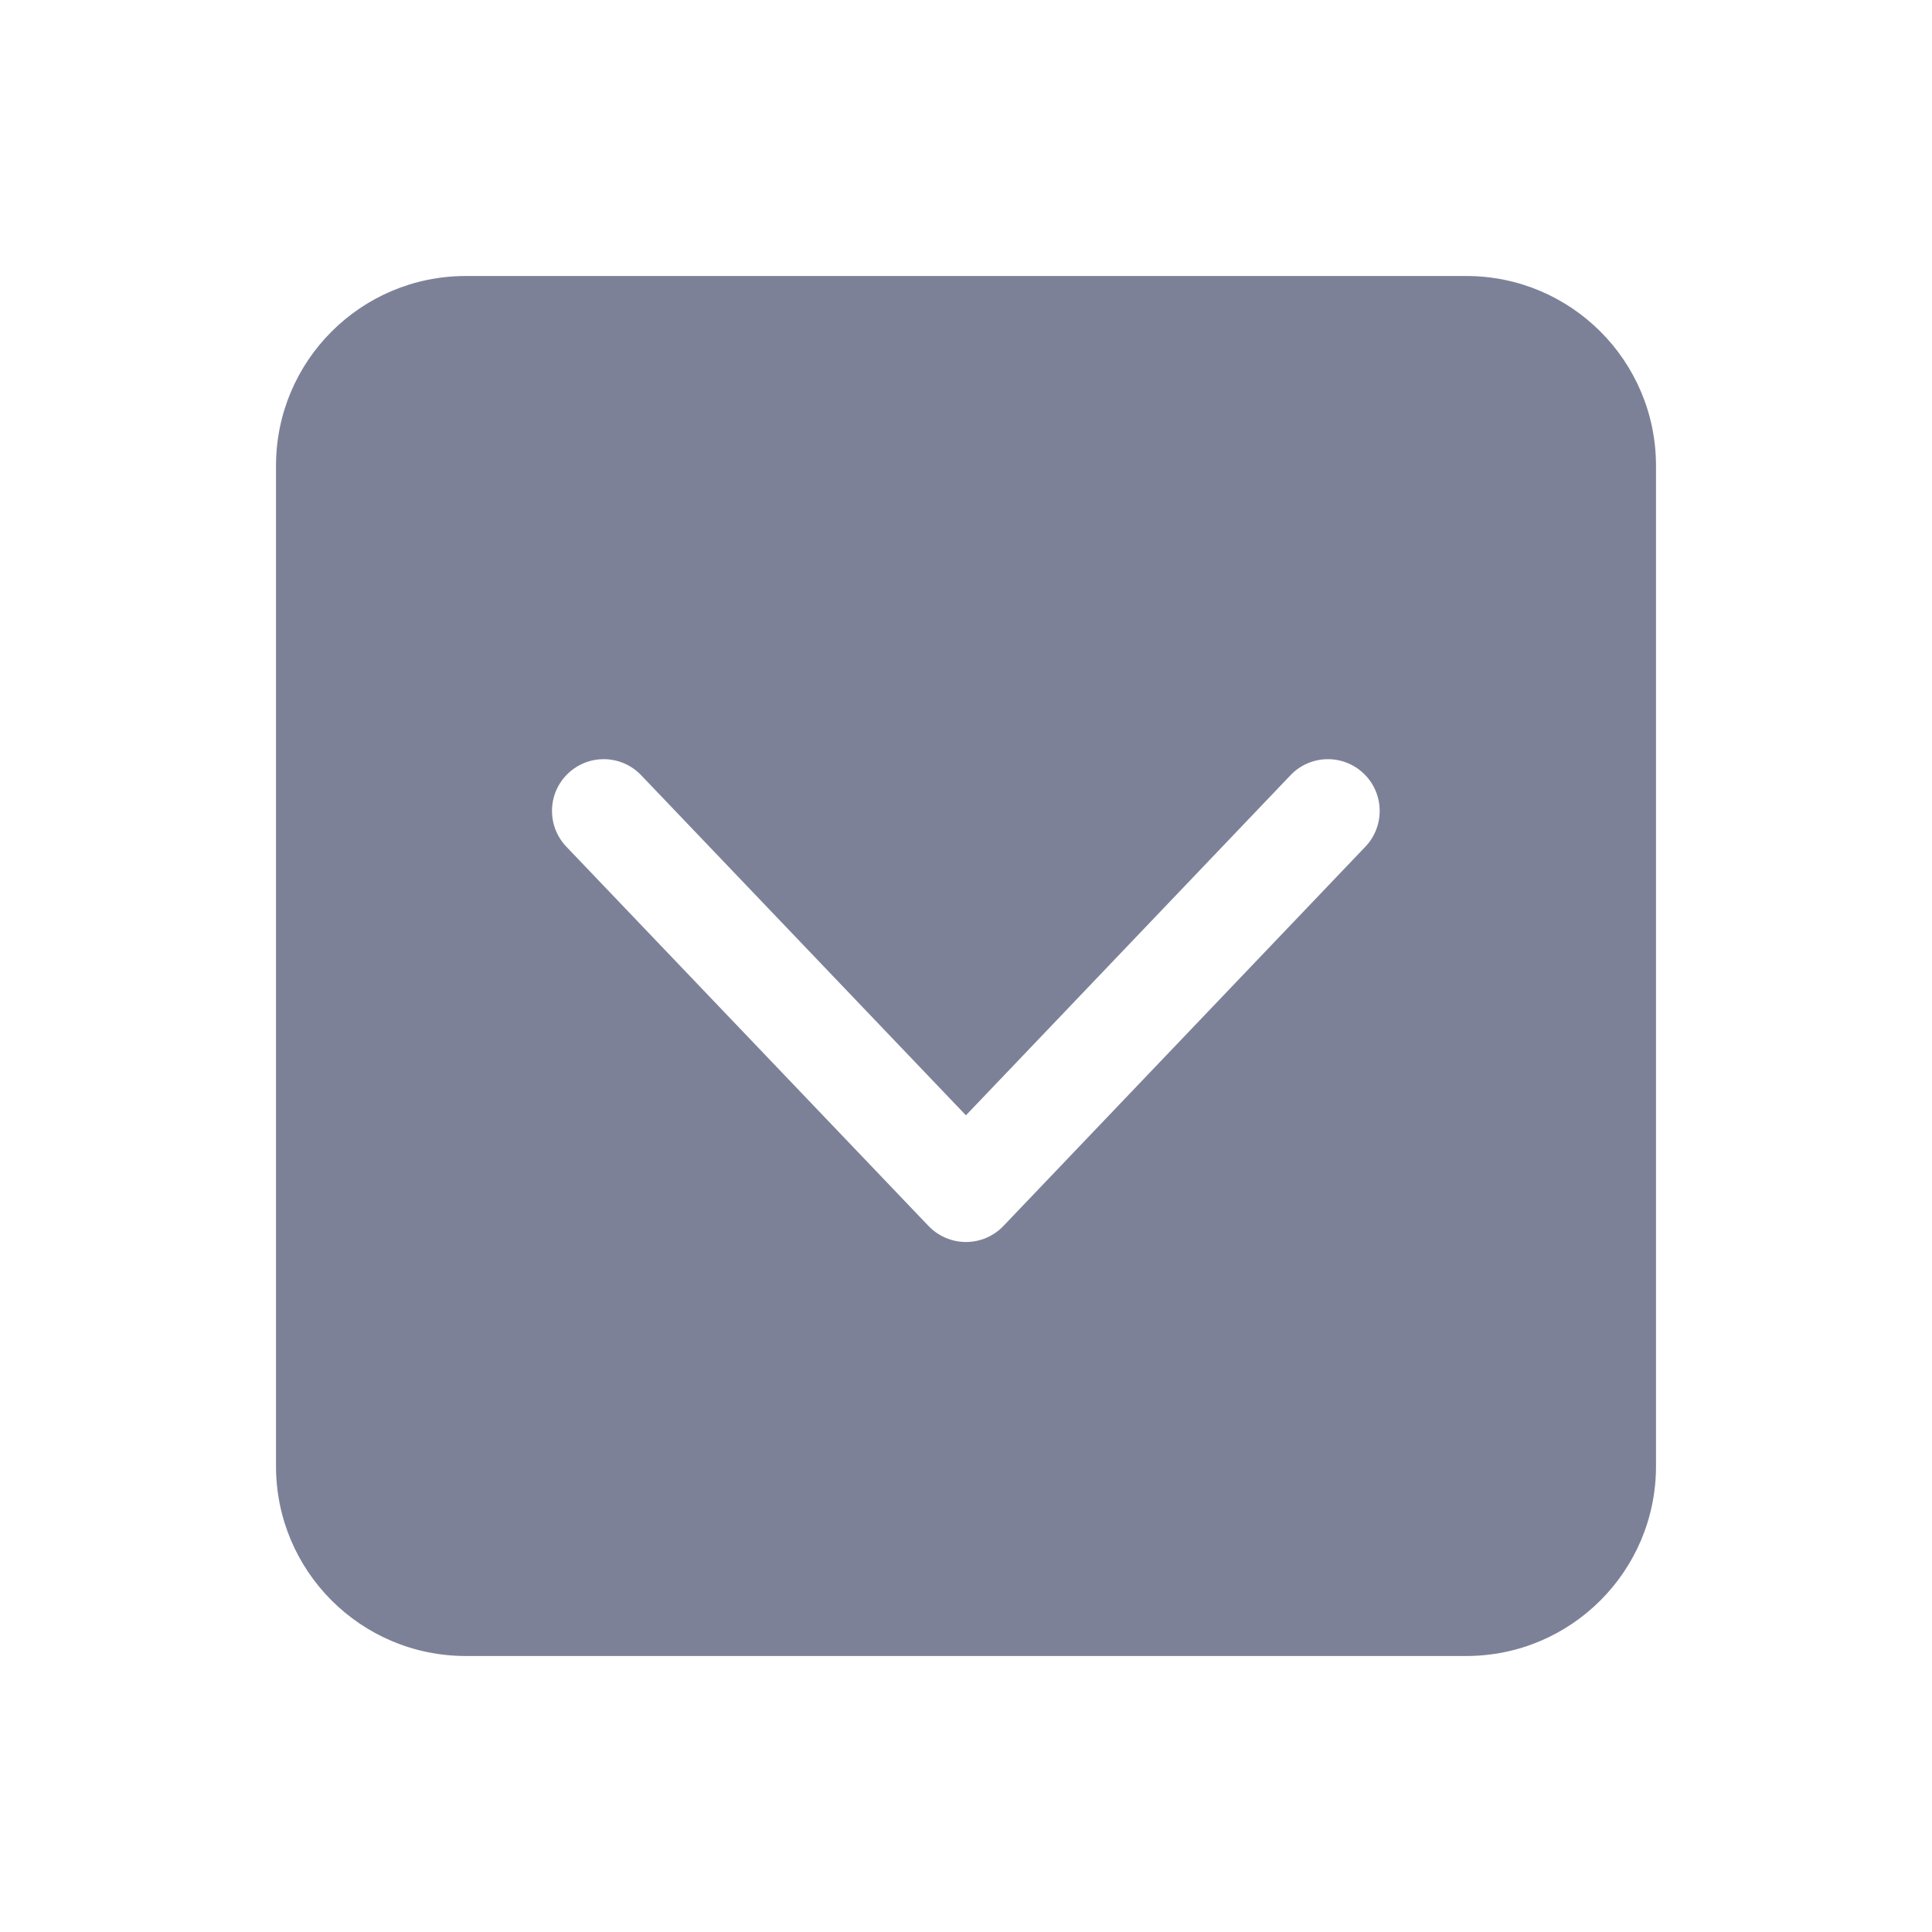 <svg width="28" height="28" viewBox="0 0 28 28" fill="none" xmlns="http://www.w3.org/2000/svg">
<path fill-rule="evenodd" clip-rule="evenodd" d="M4 21.25C4 22.769 5.231 24 6.75 24H21.25C22.769 24 24 22.769 24 21.25V6.75C24 5.231 22.769 4 21.25 4L6.75 4C5.231 4 4 5.231 4 6.75L4 21.25ZM18.703 11.235C18.989 10.935 19.463 10.924 19.763 11.21C20.063 11.496 20.074 11.971 19.788 12.271L14.542 17.768C14.401 17.916 14.205 18 14 18C13.795 18 13.599 17.916 13.457 17.768L8.208 12.271C7.922 11.971 7.932 11.496 8.232 11.21C8.532 10.924 9.006 10.935 9.292 11.235L13.999 16.164L18.703 11.235Z" fill="#7D8198"/>
</svg>
